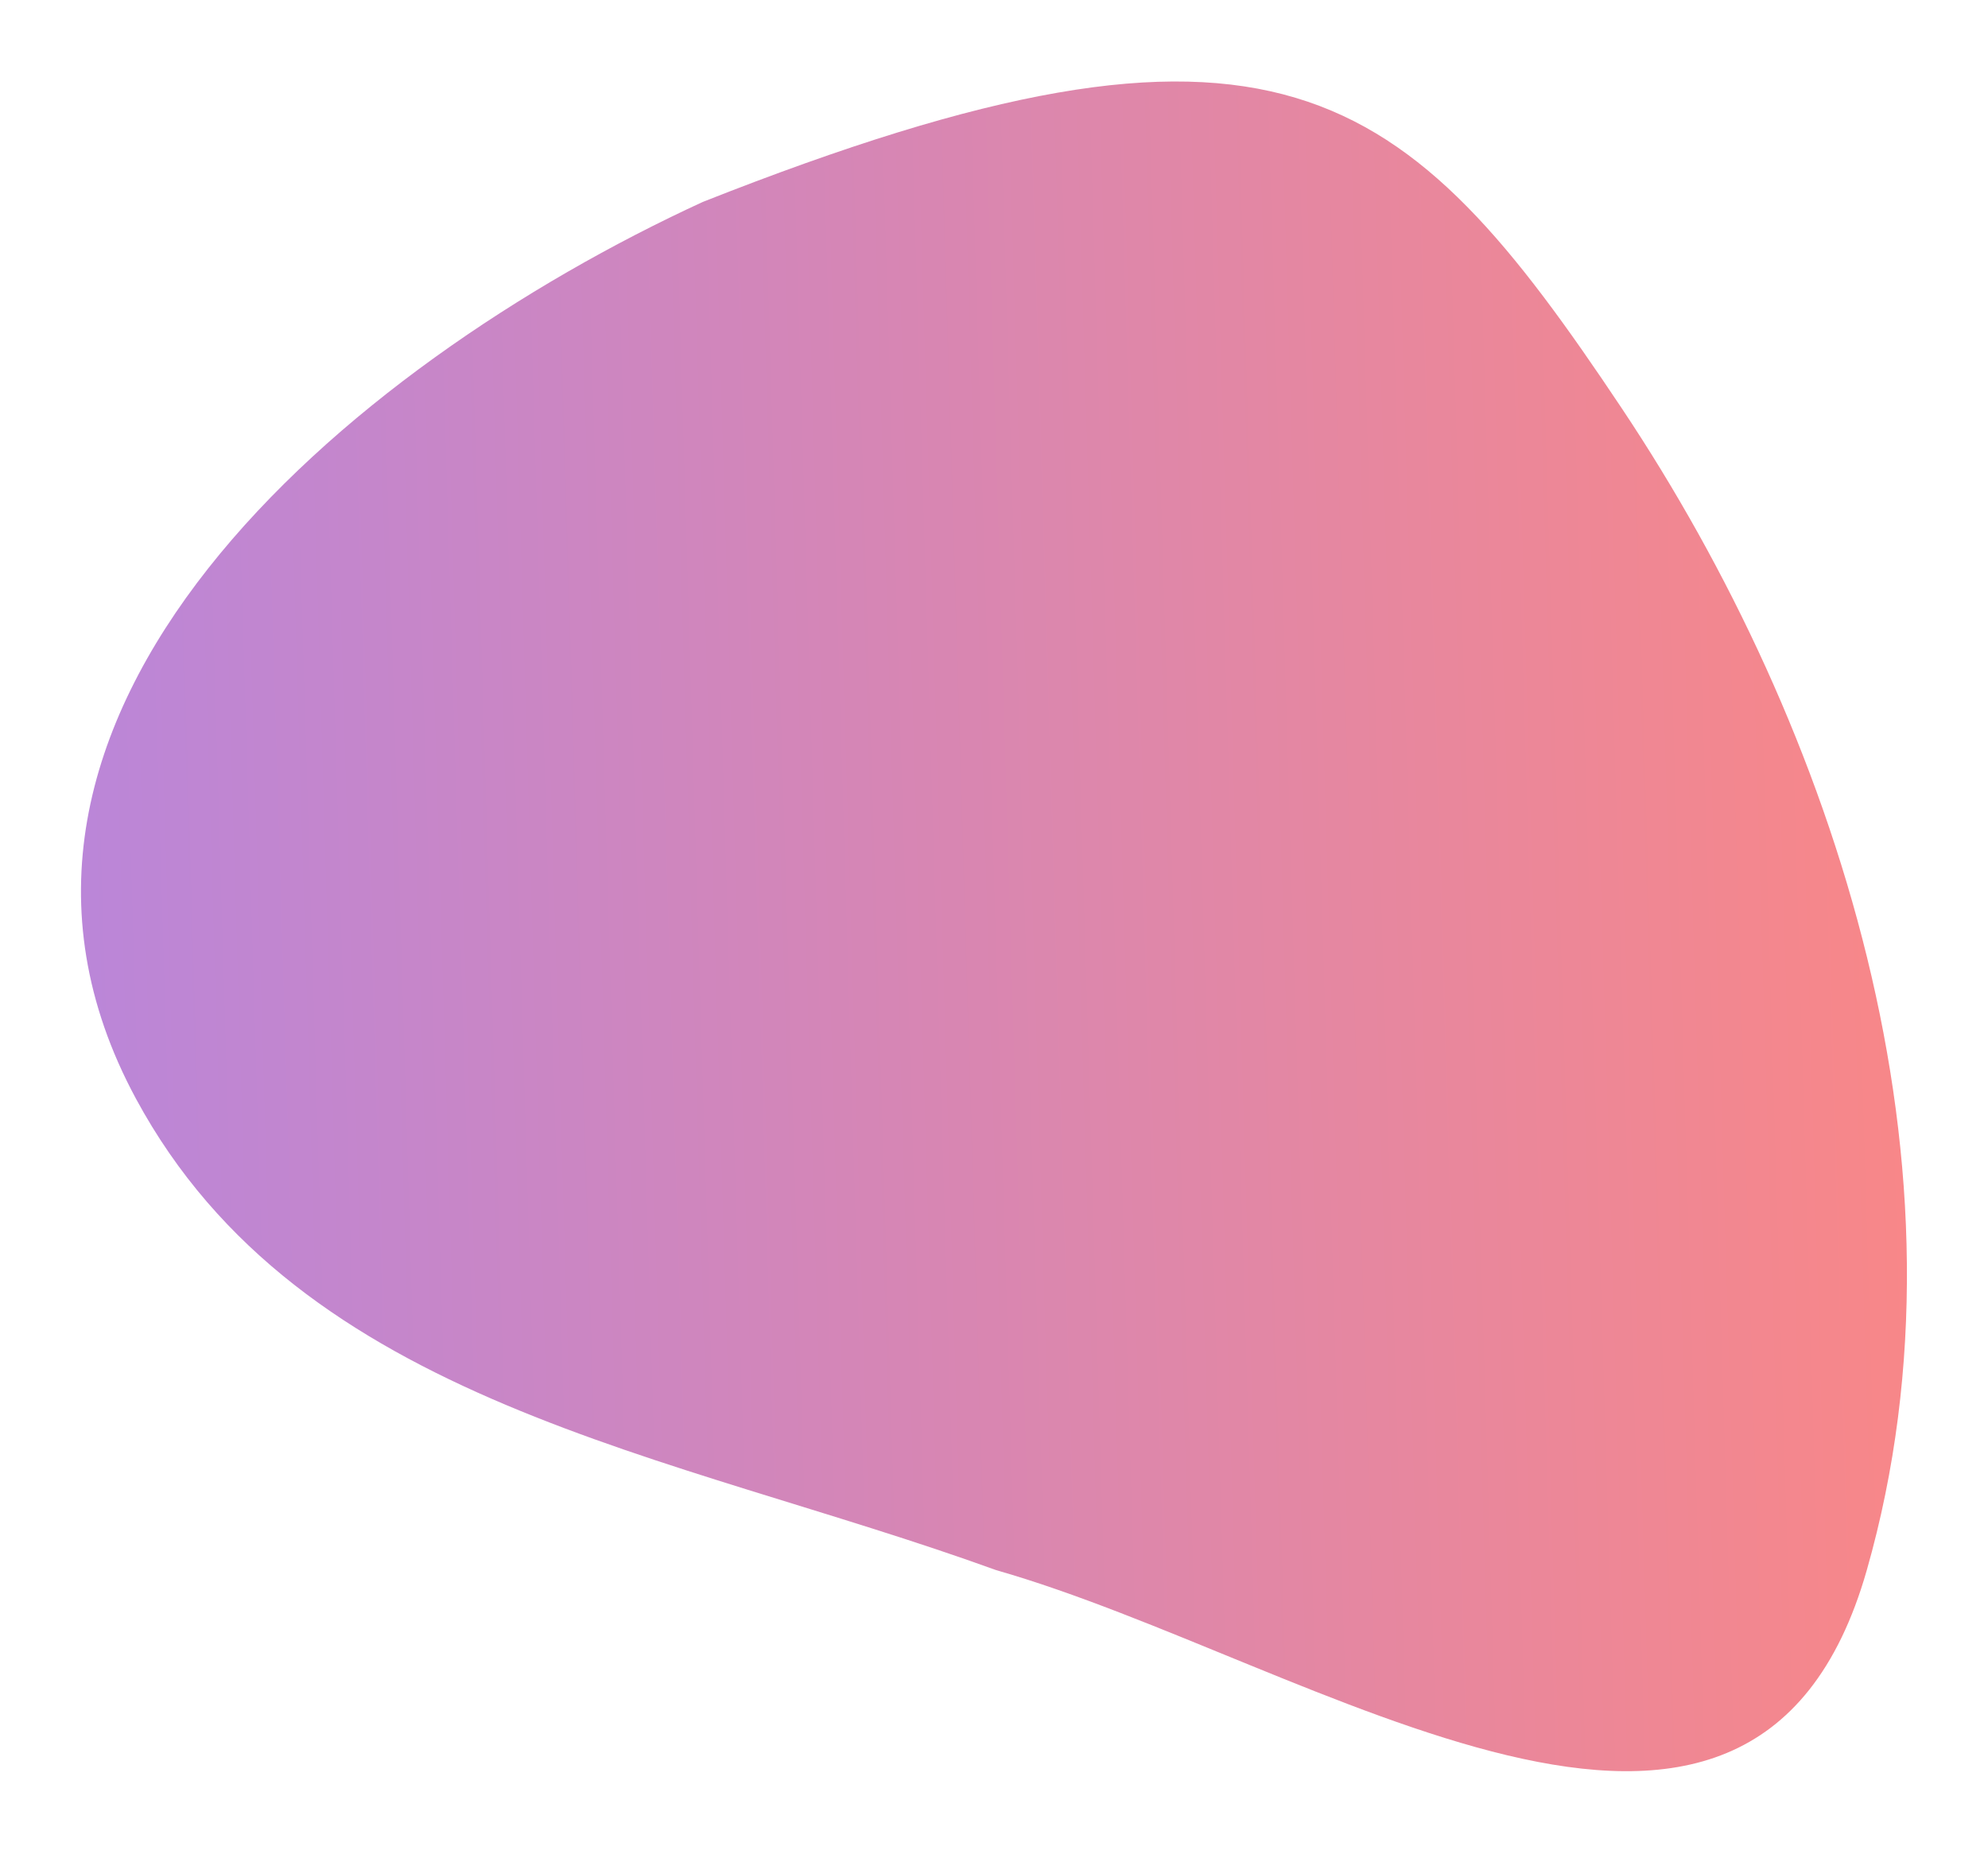 <svg width="491" height="458" viewBox="0 0 491 458" fill="none" xmlns="http://www.w3.org/2000/svg">
<g filter="url(#filter0_d)">
<path d="M33.563 261.389C-17.437 166.889 85.563 80.389 173.563 39.889C315.163 -16.111 346.806 10.299 400.563 90.889C453 169.5 489.463 278.289 461.063 377.889C432.663 477.489 324.23 400.222 246.063 377.889C165.563 348.722 74.363 336.989 33.563 261.389Z" fill="url(#paint0_linear)"/>
</g>
<defs>
<filter id="filter0_d" x="0" y="0.132" width="490.979" height="457.417" filterUnits="userSpaceOnUse" color-interpolation-filters="sRGB">
<feFlood flood-opacity="0" result="BackgroundImageFix"/>
<feColorMatrix in="SourceAlpha" type="matrix" values="0 0 0 0 0 0 0 0 0 0 0 0 0 0 0 0 0 0 127 0"/>
<feOffset dy="10"/>
<feGaussianBlur stdDeviation="10"/>
<feColorMatrix type="matrix" values="0 0 0 0 0.769 0 0 0 0 0.314 0 0 0 0 0.573 0 0 0 0.5 0"/>
<feBlend mode="normal" in2="BackgroundImageFix" result="effect1_dropShadow"/>
<feBlend mode="normal" in="SourceGraphic" in2="effect1_dropShadow" result="shape"/>
</filter>
<linearGradient id="paint0_linear" x1="28.701" y1="448.42" x2="483.677" y2="434.817" gradientUnits="userSpaceOnUse">
<stop stop-color="#BB86D8"/>
<stop offset="1" stop-color="#F98787"/>
</linearGradient>
</defs>
</svg>
